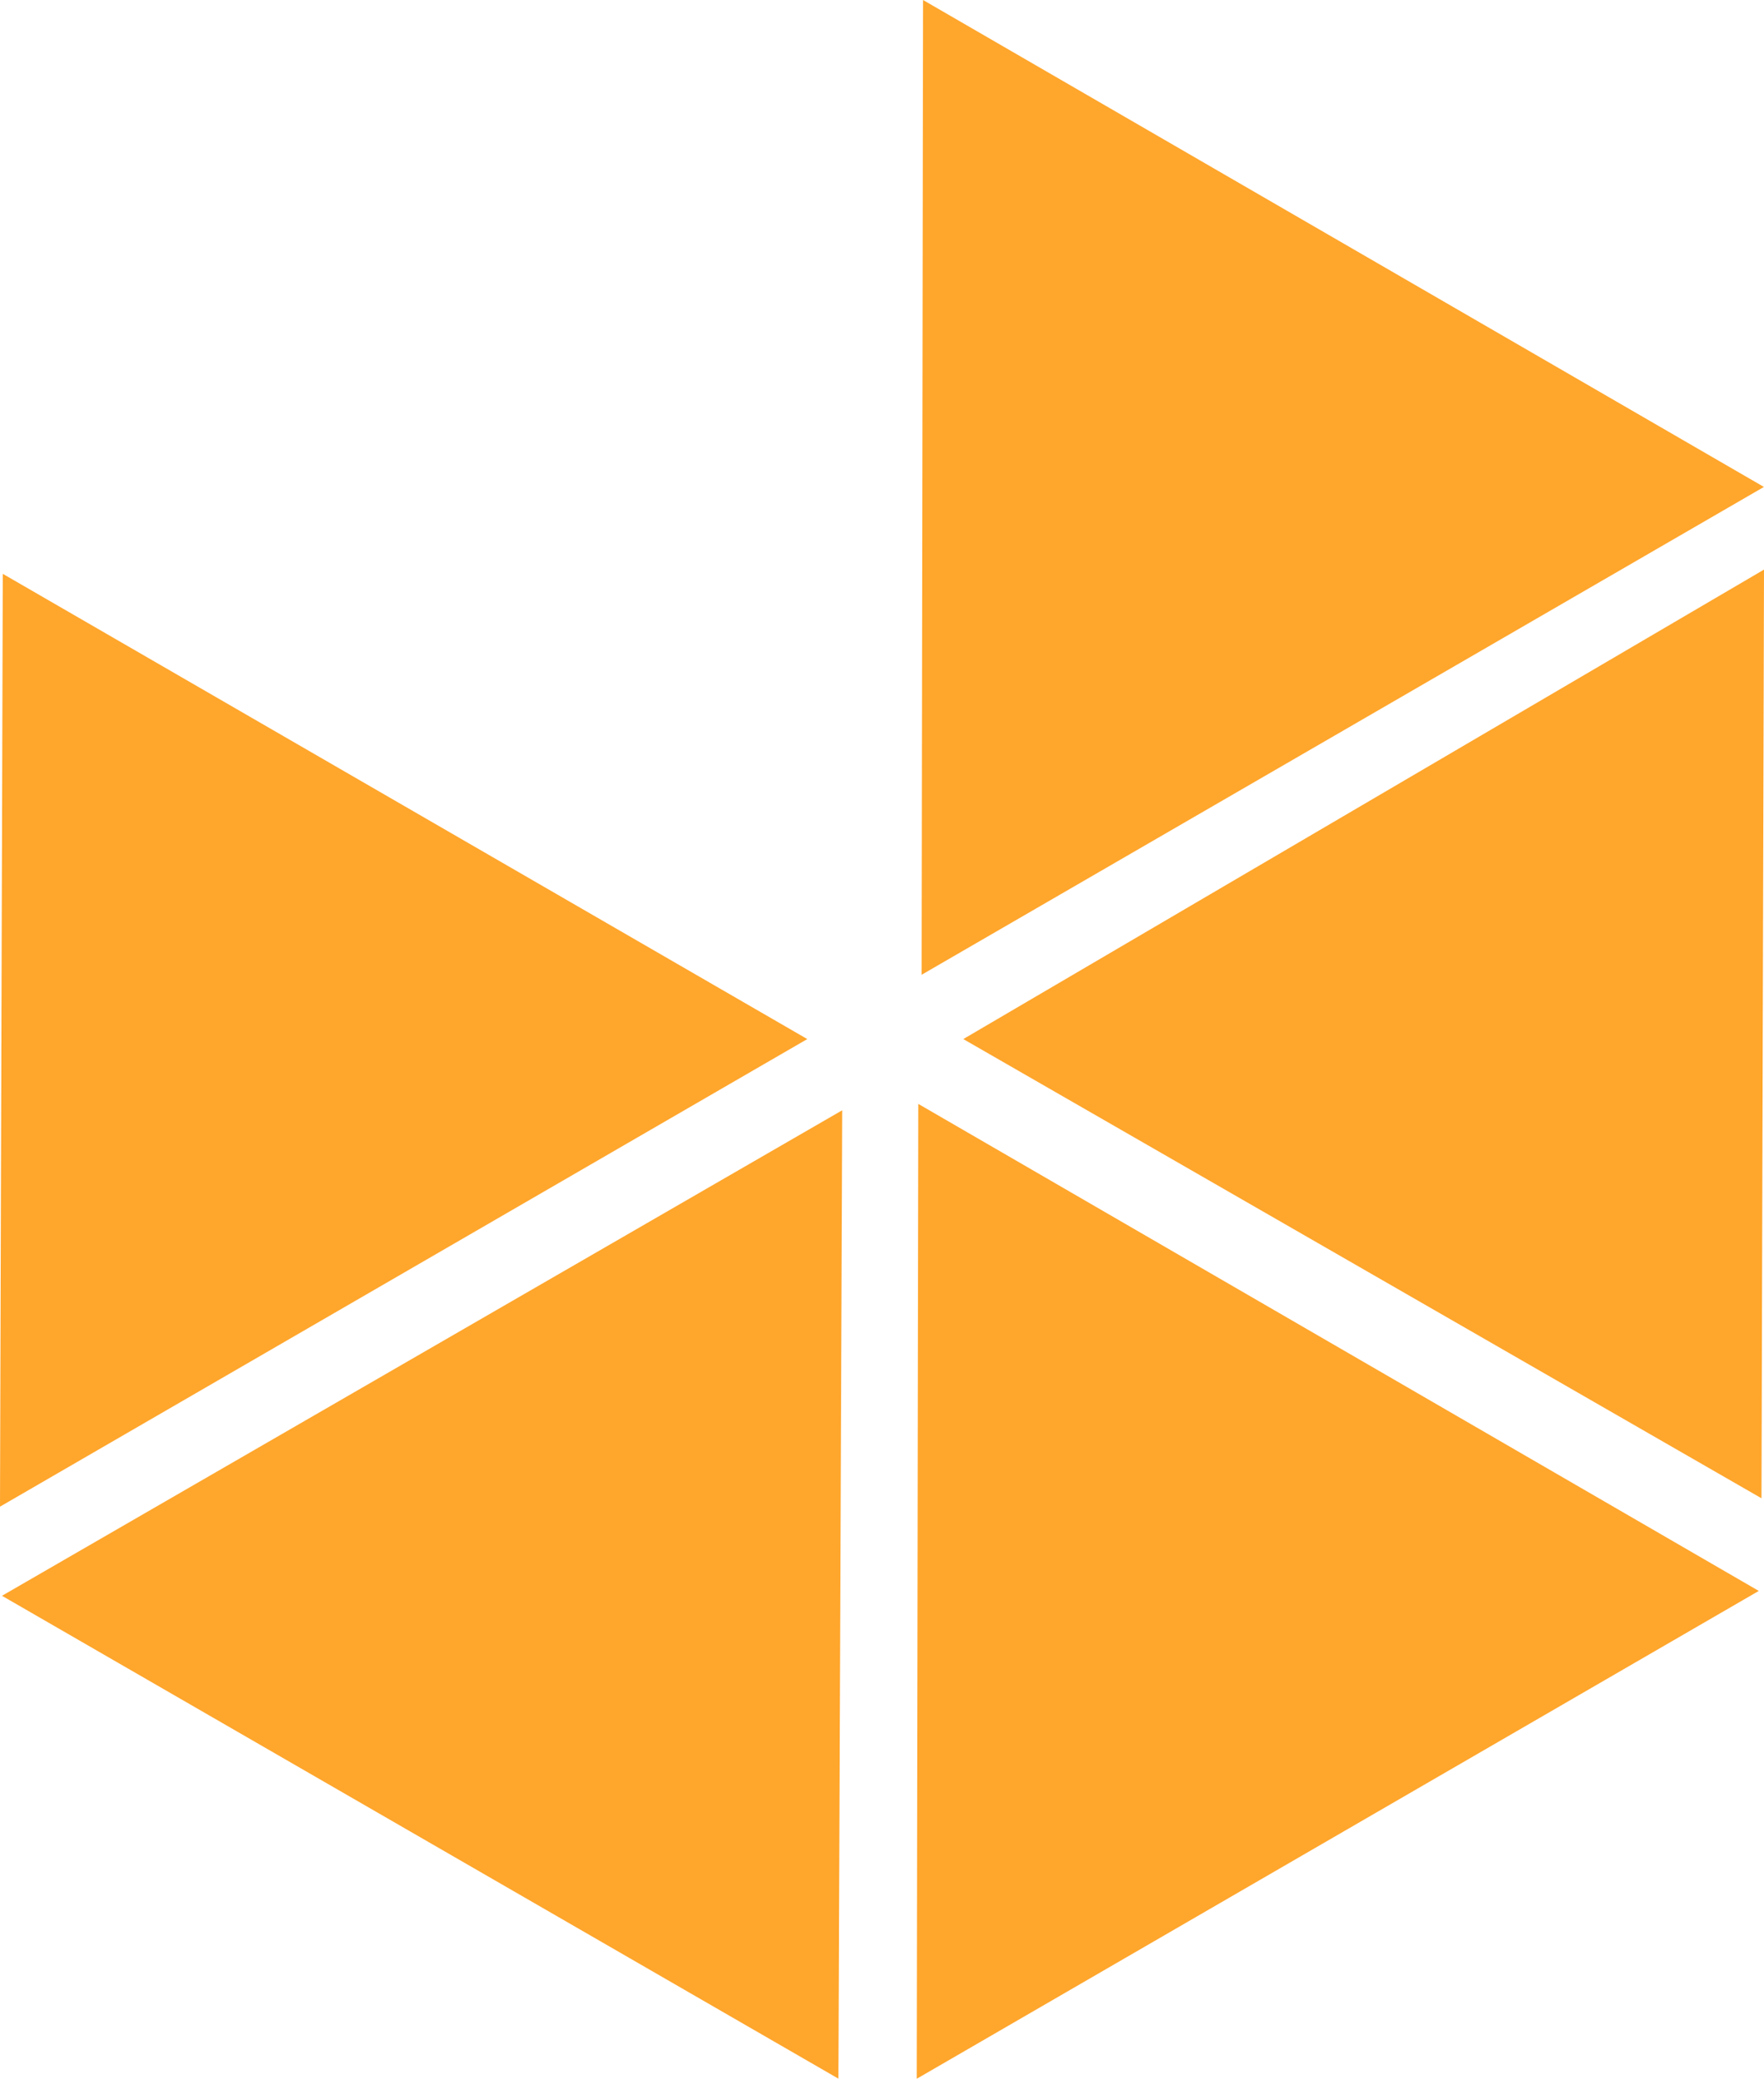 <svg xmlns="http://www.w3.org/2000/svg" viewBox="0 0 195.94 230.87">
  <defs>
    <style>
      .cls-1{fill:#ffa62c}
    </style>
  </defs>
  <g id="Layer_2" data-name="Layer 2">
    <g id="Layer_1-2" data-name="Layer 1">
      <g id="LOGO1">
        <path id="Path_2333" data-name="Path 2333" class="cls-1" d="M195.94 63.26L107 115.4l88.66 51z"/>
        <path id="Path_2333-2" data-name="Path 2333" class="cls-1" d="M93.13 230.86l.42-107.55L.22 177.23z"/>
        <path id="Path_2333-3" data-name="Path 2333" class="cls-1" d="M195.36 176.69L102 122.6l-.17 108.27z"/>
        <path id="Path_2333-4" data-name="Path 2333" class="cls-1" d="M195.93 54.08L102.53 0l-.16 108.26z"/>
        <path id="Path_2333-5" data-name="Path 2333" class="cls-1" d="M0 167.33l89.67-51.93L.31 63.73z"/>
      </g>
    </g>
  </g>
</svg>